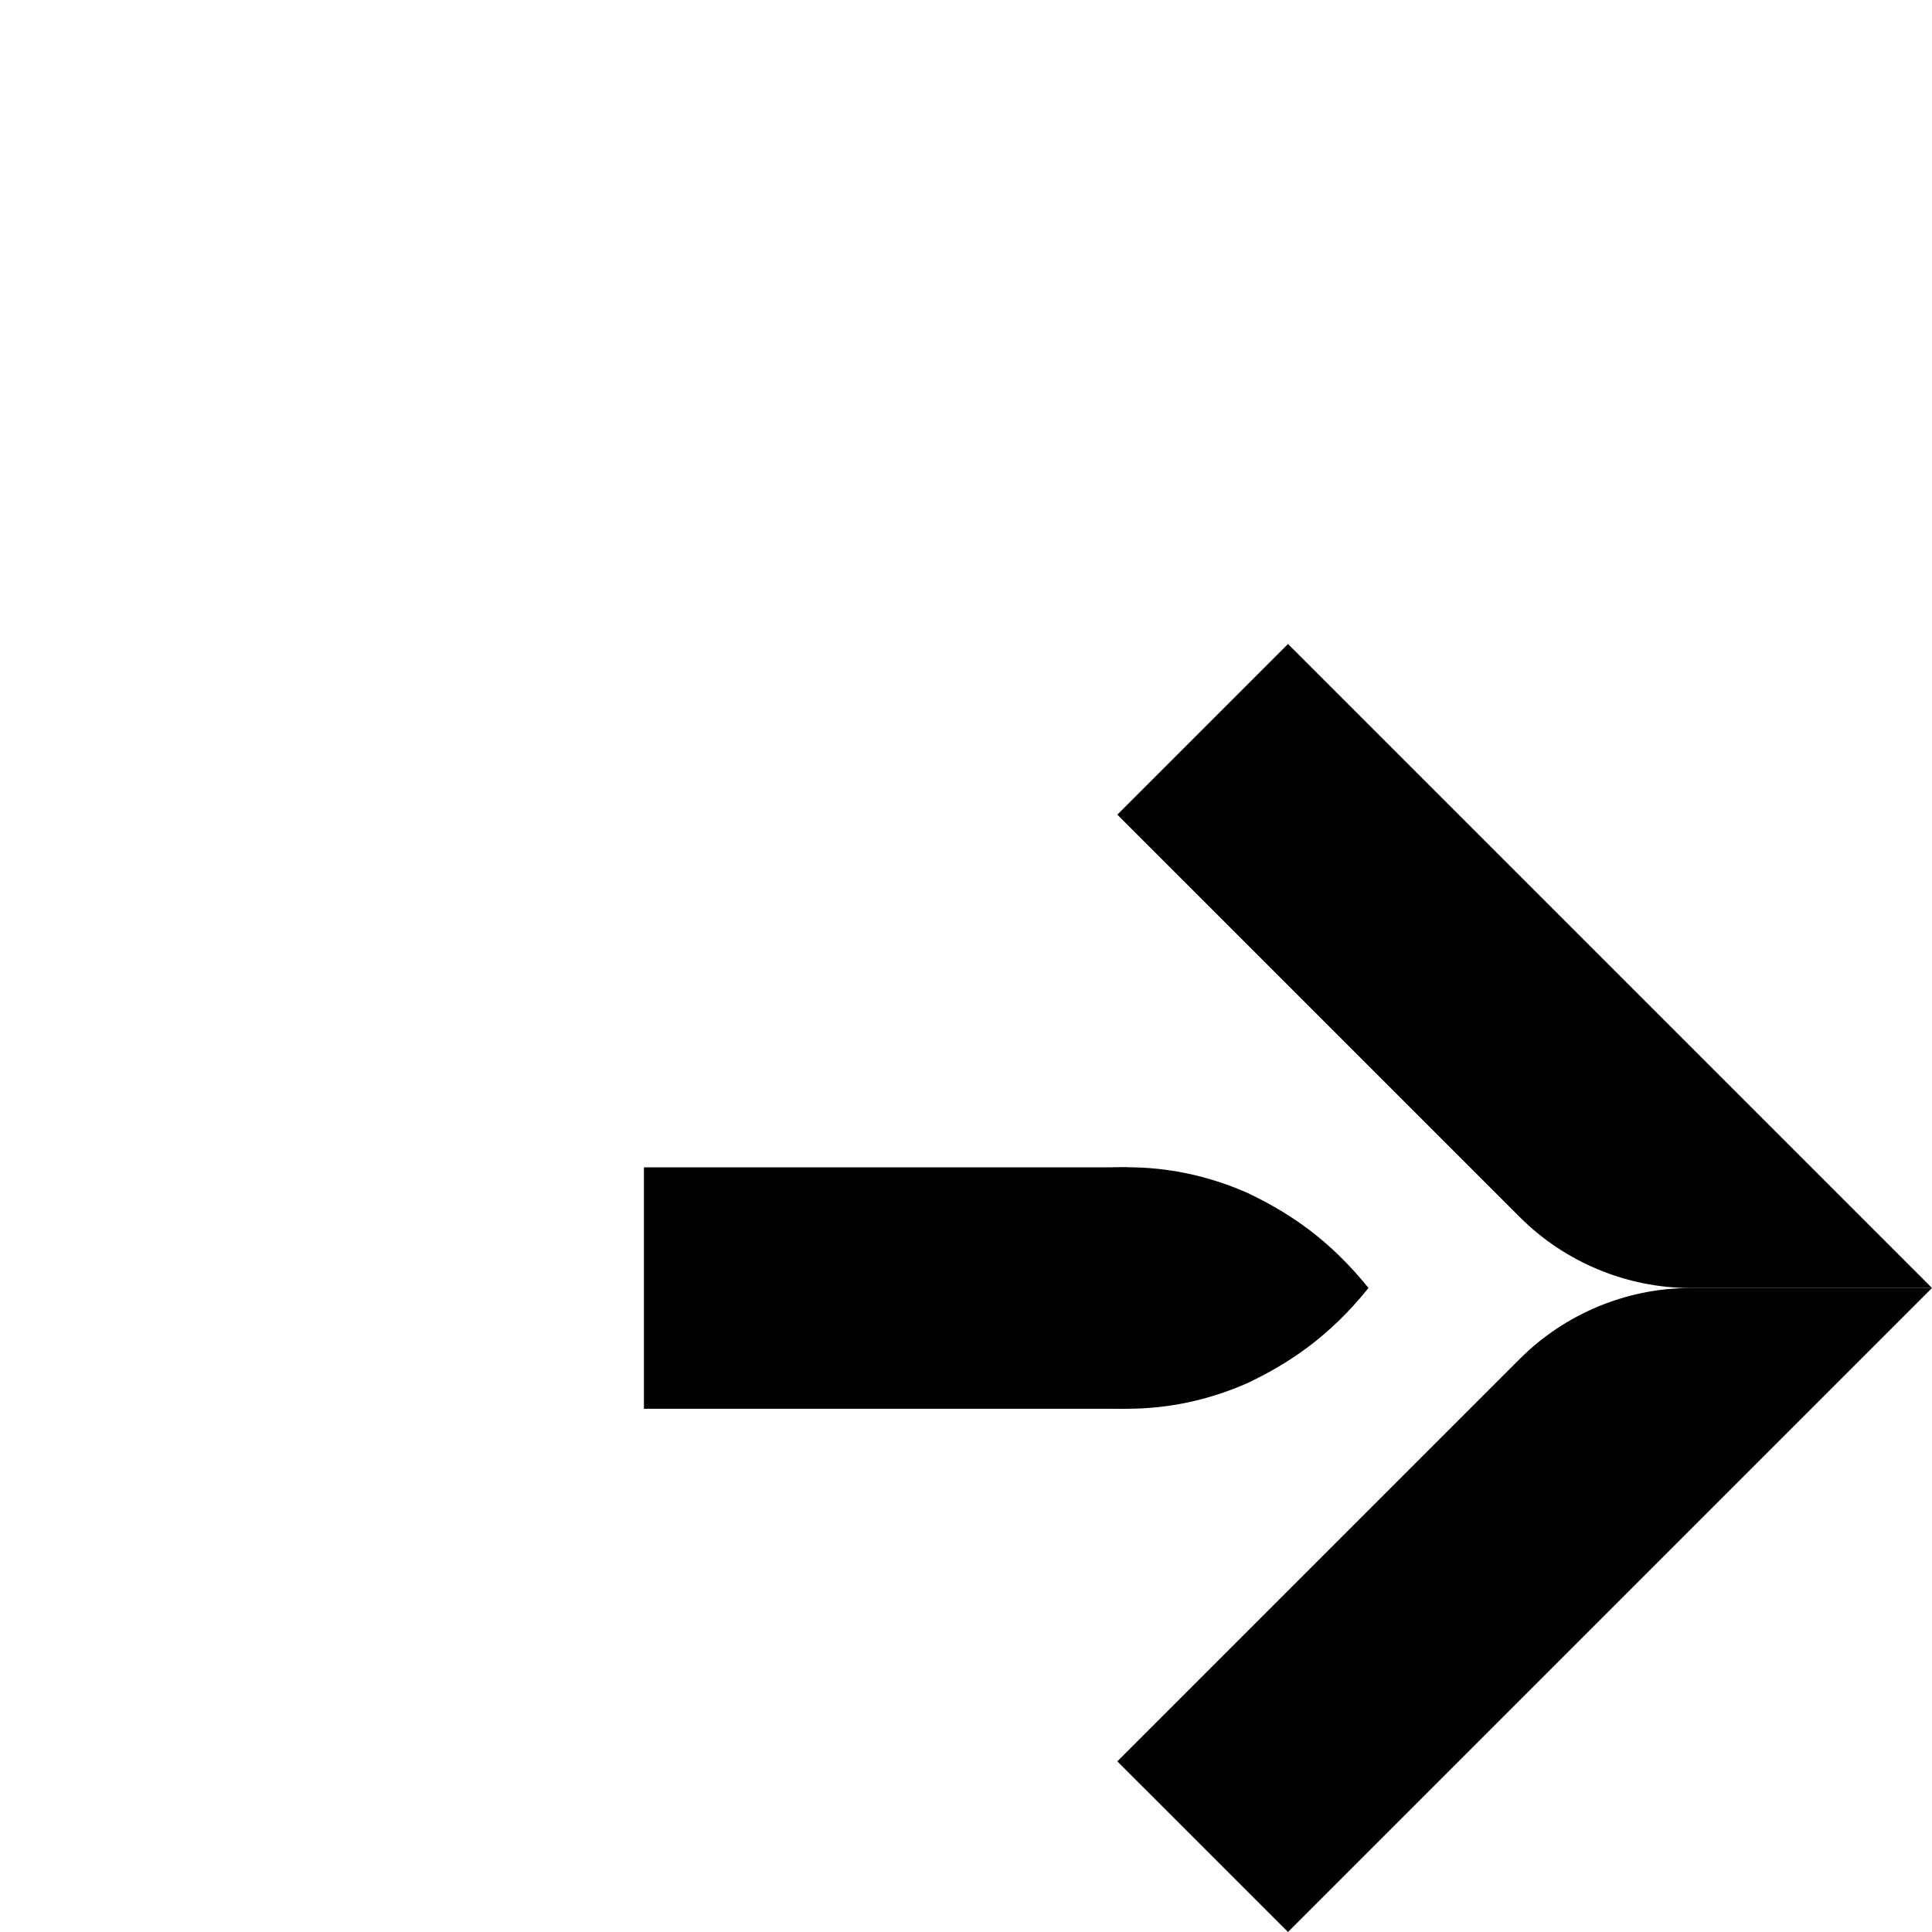 <svg width="24" height="24" viewBox="0 0 24 24" fill="none" xmlns="http://www.w3.org/2000/svg">
<path d="M7.999 14.501L7.999 17.5L13.999 17.5L13.999 14.501L7.999 14.501Z" fill="black"/>
<path d="M17 16C16.5 15.38 16 15.06 15.5 14.82C15 14.6 14.5 14.5 14 14.5C13.5 14.5 13 14.6 12.5 14.82C12 15.05 11.5 15.37 11 16C11.5 16.62 12 16.95 12.5 17.18C13 17.4 13.5 17.5 14 17.5C14.5 17.5 15 17.4 15.5 17.18C16 16.94 16.5 16.62 17 16Z" fill="black"/>
<path d="M18.88 16.88C19.44 16.32 20.21 16 21 16H24L16 24L13.88 21.88L18.88 16.88Z" fill="black"/>
<path d="M18.88 15.12C19.44 15.68 20.21 16 21 16H24L16 8L13.88 10.12L18.88 15.12Z" fill="black"/>
</svg>
